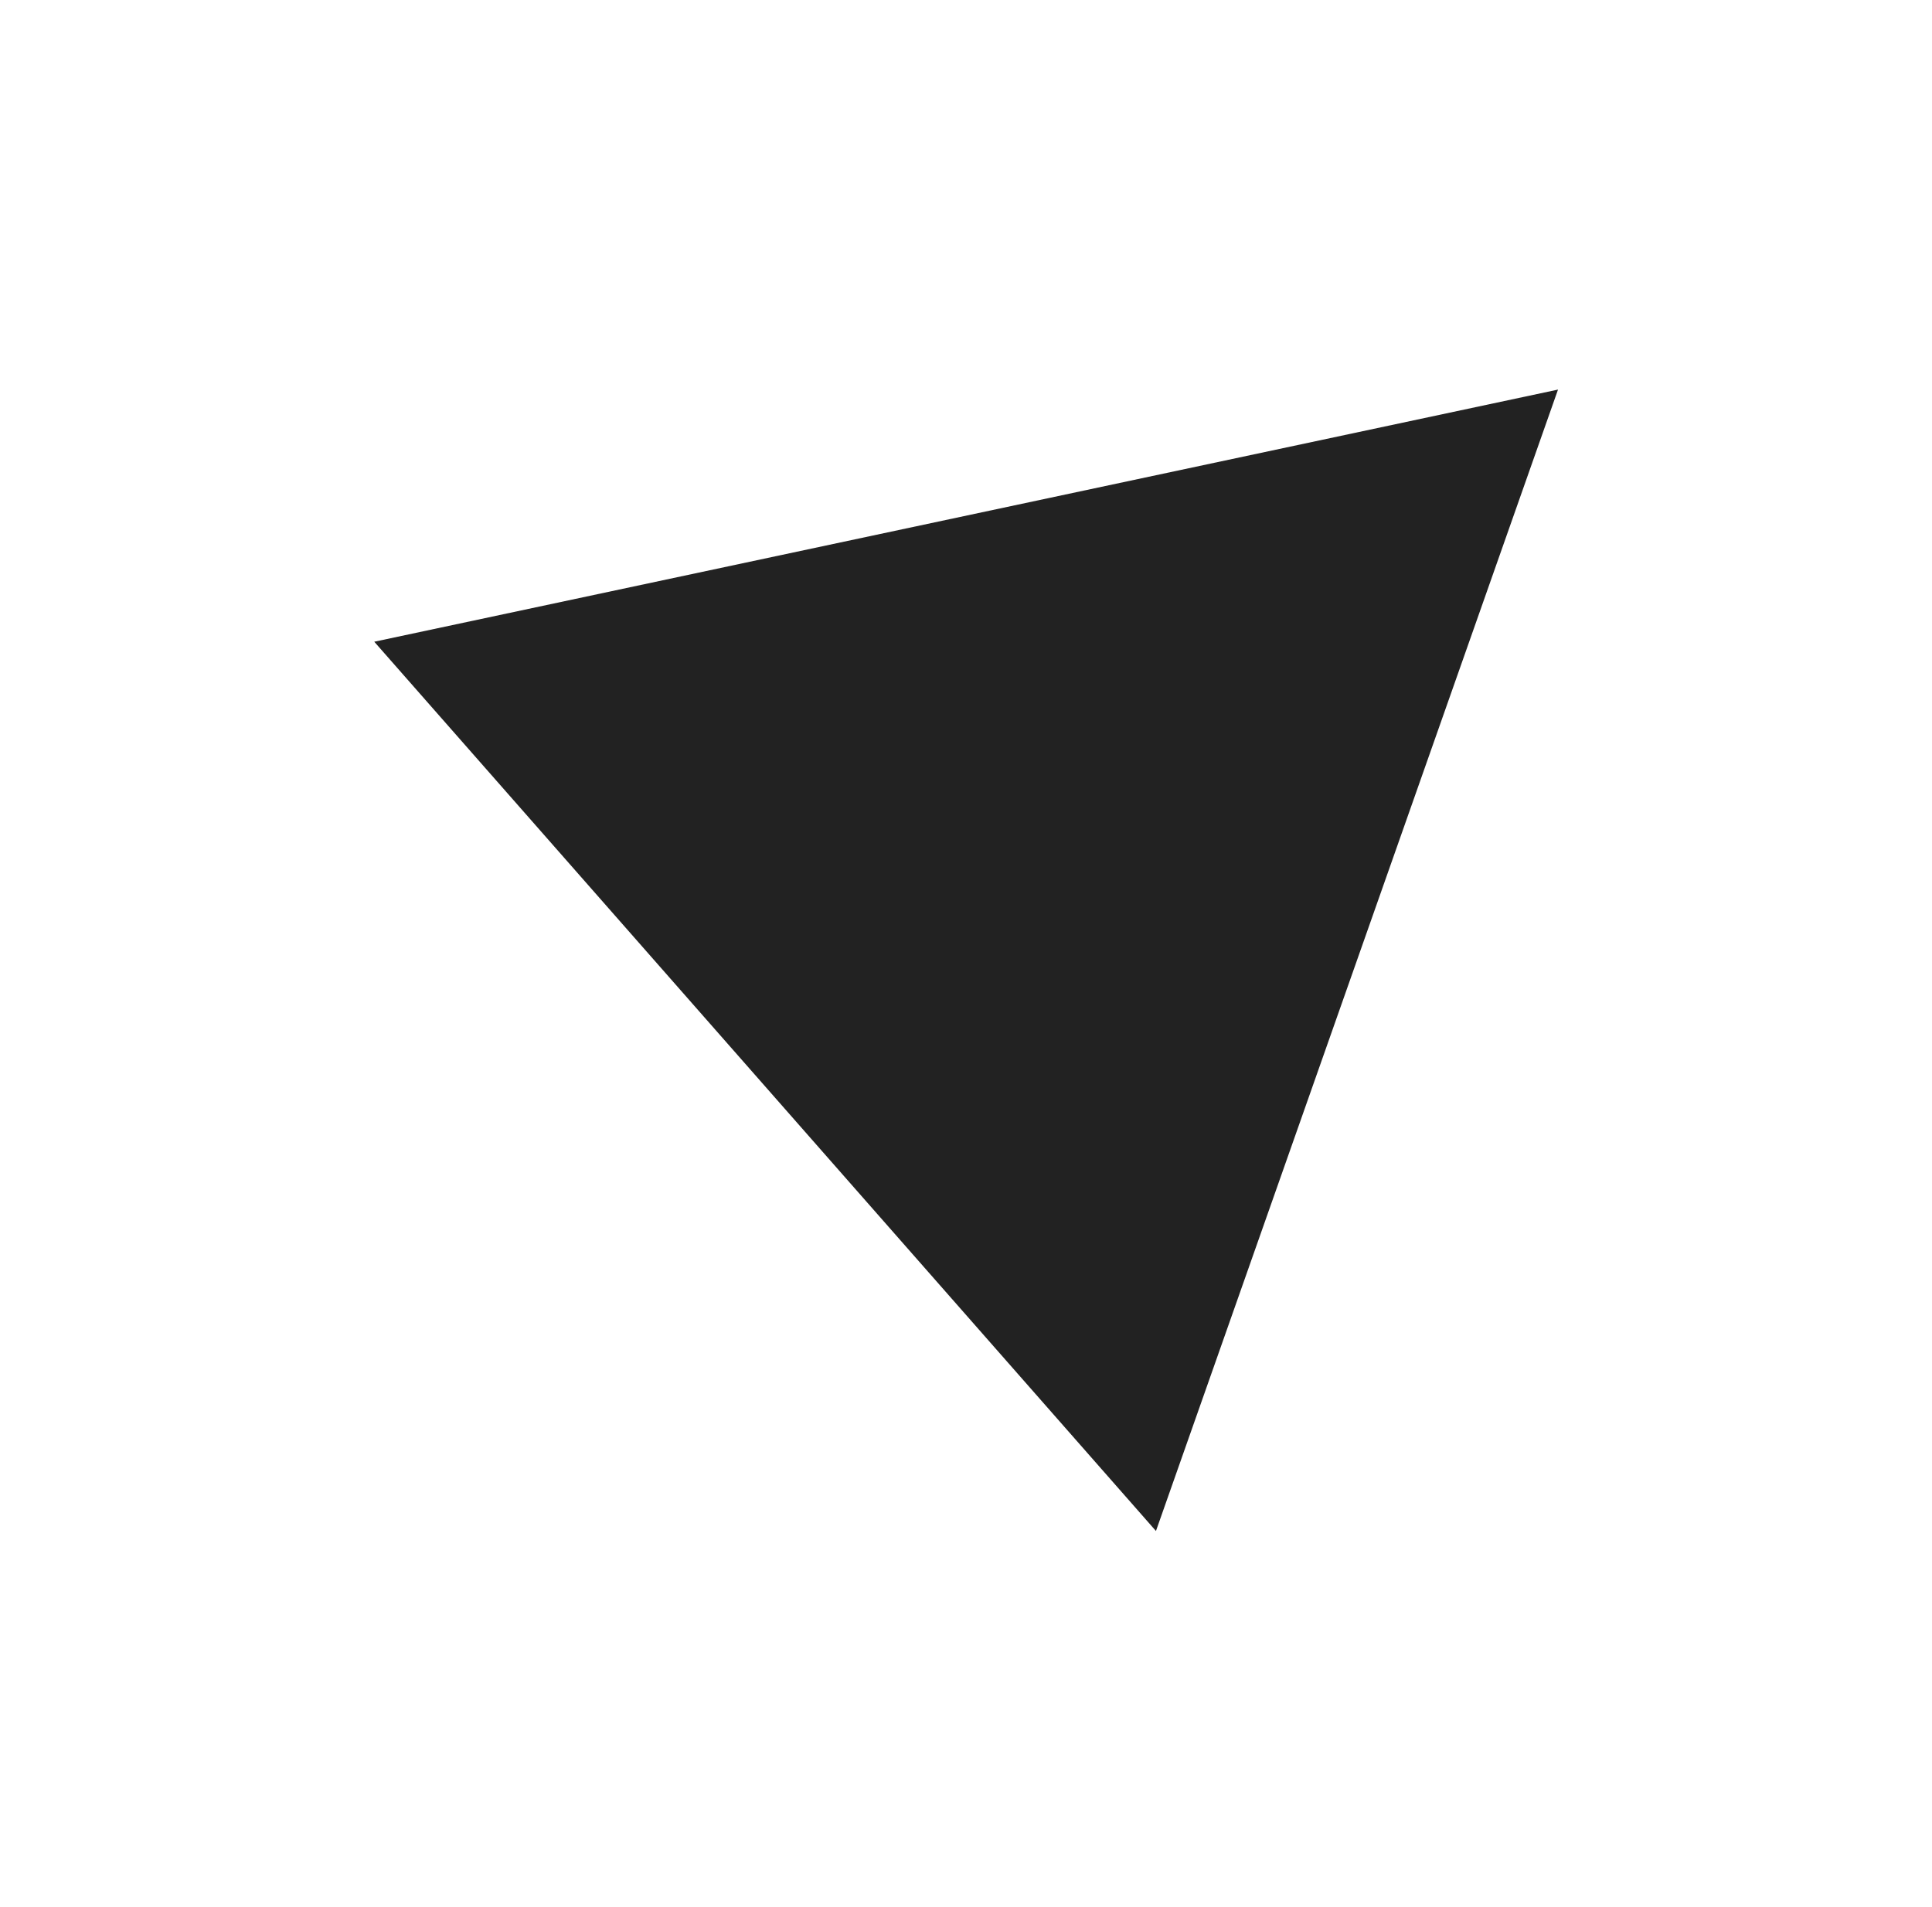 <svg width="78" height="77" viewBox="0 0 78 77" fill="none" xmlns="http://www.w3.org/2000/svg">
<g filter="url(#filter0_ddd_1202_6247)">
<path d="M62.901 15.731L15.11 25.912L46.669 61.819L62.901 15.731Z" fill="#222222"/>
</g>
<defs>
<filter id="filter0_ddd_1202_6247" x="0.146" y="0.766" width="77.72" height="76.017" filterUnits="userSpaceOnUse" color-interpolation-filters="sRGB">
<feFlood flood-opacity="0" result="BackgroundImageFix"/>
<feColorMatrix in="SourceAlpha" type="matrix" values="0 0 0 0 0 0 0 0 0 0 0 0 0 0 0 0 0 0 127 0" result="hardAlpha"/>
<feOffset dx="4.988" dy="4.988"/>
<feGaussianBlur stdDeviation="4.988"/>
<feComposite in2="hardAlpha" operator="out"/>
<feColorMatrix type="matrix" values="0 0 0 0 0 0 0 0 0 0 0 0 0 0 0 0 0 0 1 0"/>
<feBlend mode="normal" in2="BackgroundImageFix" result="effect1_dropShadow_1202_6247"/>
<feColorMatrix in="SourceAlpha" type="matrix" values="0 0 0 0 0 0 0 0 0 0 0 0 0 0 0 0 0 0 127 0" result="hardAlpha"/>
<feOffset dx="-4.988" dy="-4.988"/>
<feGaussianBlur stdDeviation="4.988"/>
<feComposite in2="hardAlpha" operator="out"/>
<feColorMatrix type="matrix" values="0 0 0 0 0.175 0 0 0 0 0.175 0 0 0 0 0.175 0 0 0 1 0"/>
<feBlend mode="normal" in2="effect1_dropShadow_1202_6247" result="effect2_dropShadow_1202_6247"/>
<feColorMatrix in="SourceAlpha" type="matrix" values="0 0 0 0 0 0 0 0 0 0 0 0 0 0 0 0 0 0 127 0" result="hardAlpha"/>
<feOffset/>
<feGaussianBlur stdDeviation="7.482"/>
<feComposite in2="hardAlpha" operator="out"/>
<feColorMatrix type="matrix" values="0 0 0 0 0 0 0 0 0 0.4 0 0 0 0 0.631 0 0 0 0.2 0"/>
<feBlend mode="normal" in2="effect2_dropShadow_1202_6247" result="effect3_dropShadow_1202_6247"/>
<feBlend mode="normal" in="SourceGraphic" in2="effect3_dropShadow_1202_6247" result="shape"/>
</filter>
</defs>
</svg>
